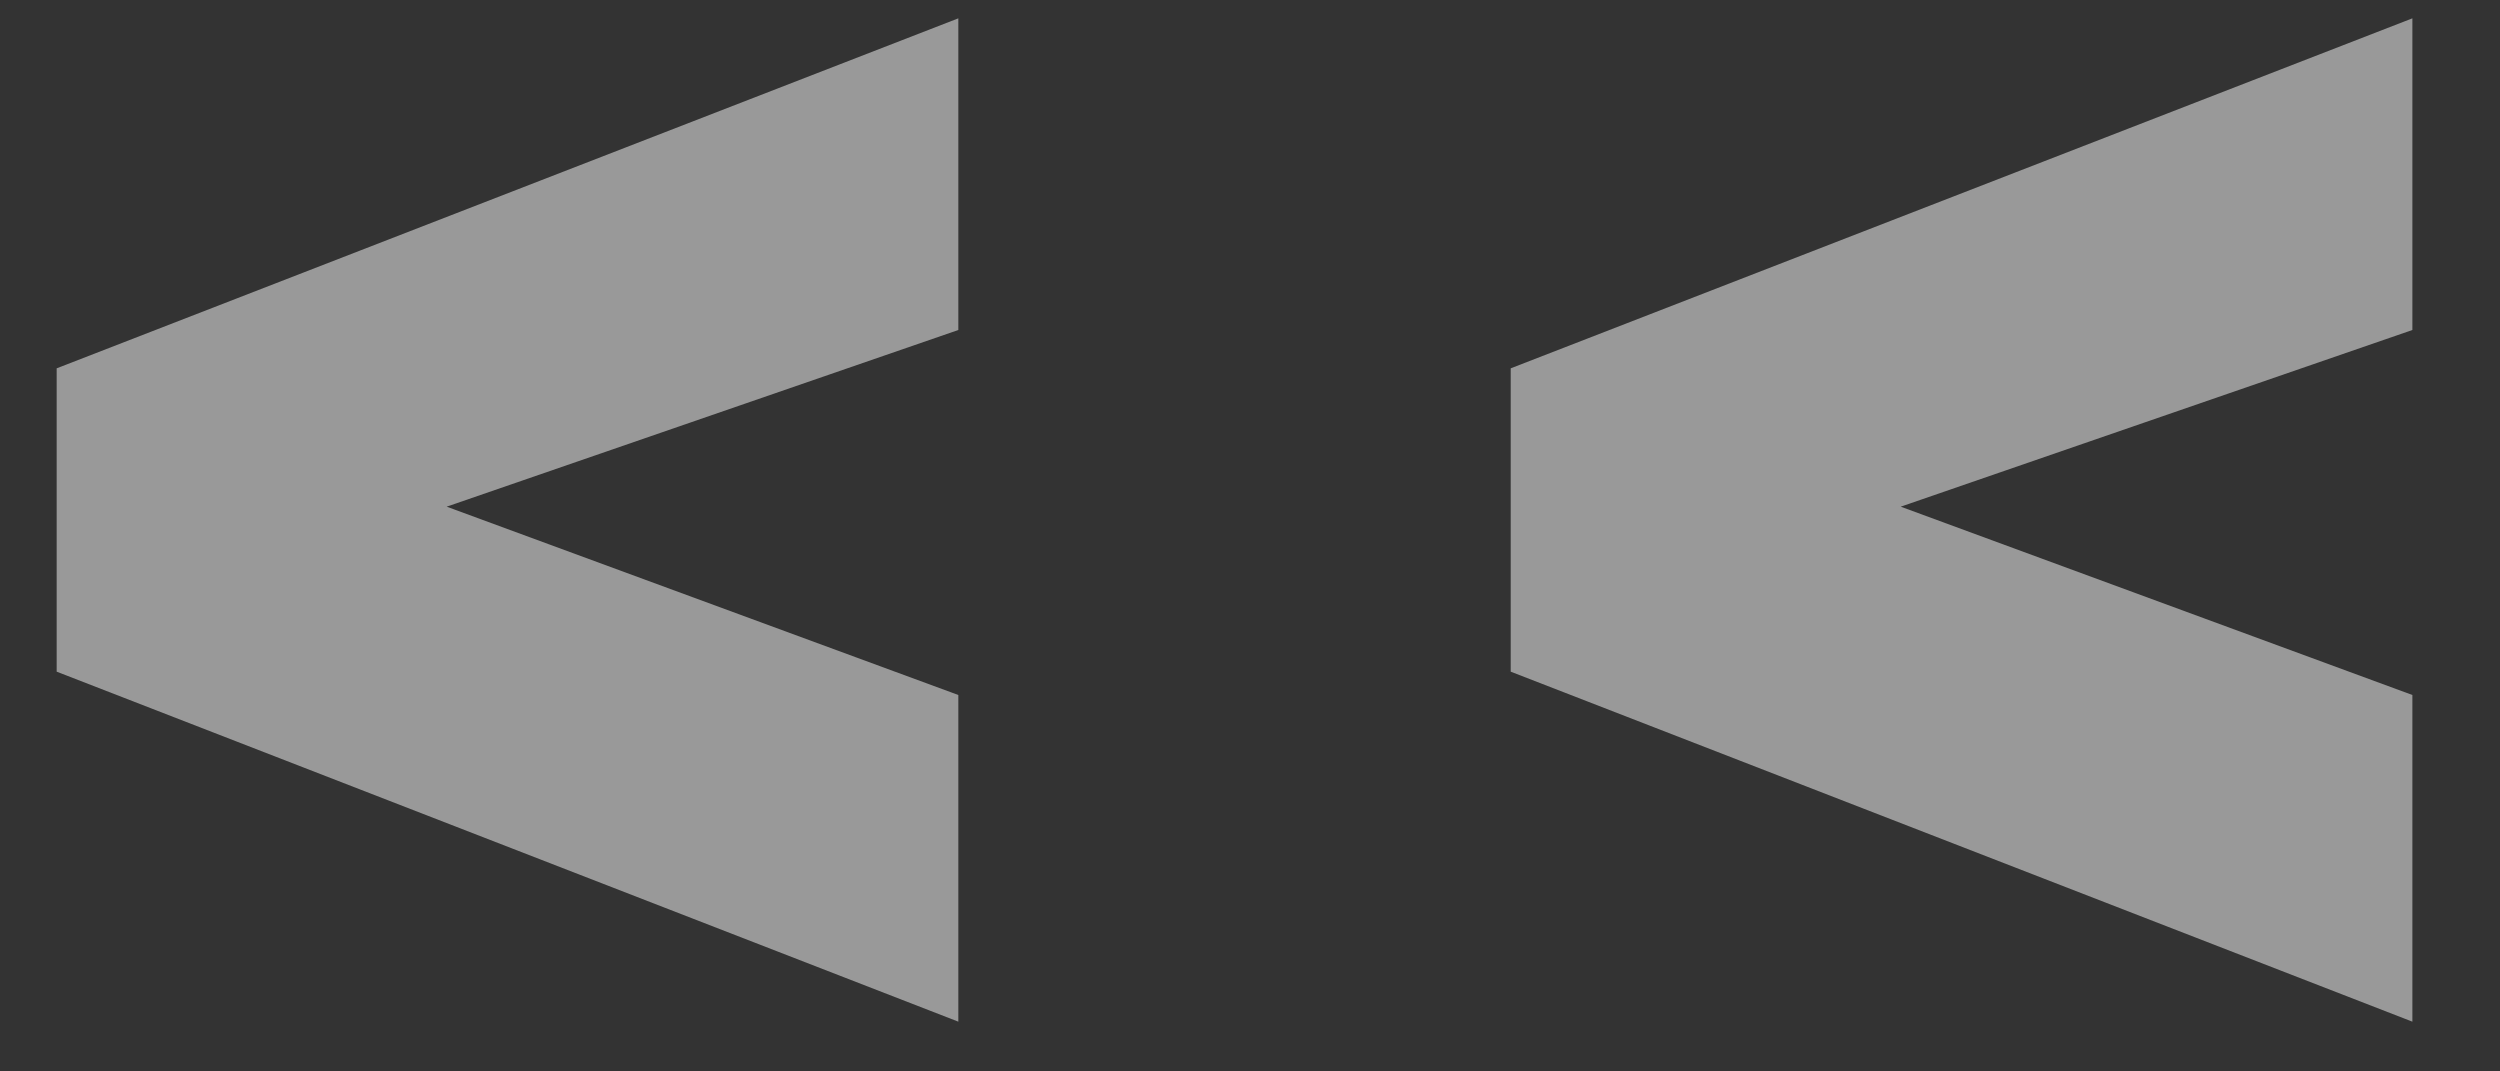 <svg width="21" height="9" viewBox="0 0 21 9" fill="none" xmlns="http://www.w3.org/2000/svg">
<rect x="0" y="0" width="21" height="9" fill="#333333" stroke="none"/>
<path d="M20.264 0.154L12.69 3.094L12.69 5.642L20.264 8.582L20.264 5.838L15.966 4.256L20.264 2.772L20.264 0.154ZM8.05 0.154L0.476 3.094L0.476 5.642L8.05 8.582L8.05 5.838L3.752 4.256L8.05 2.772L8.05 0.154Z" fill="white" fill-opacity="0.5"/>
</svg>
